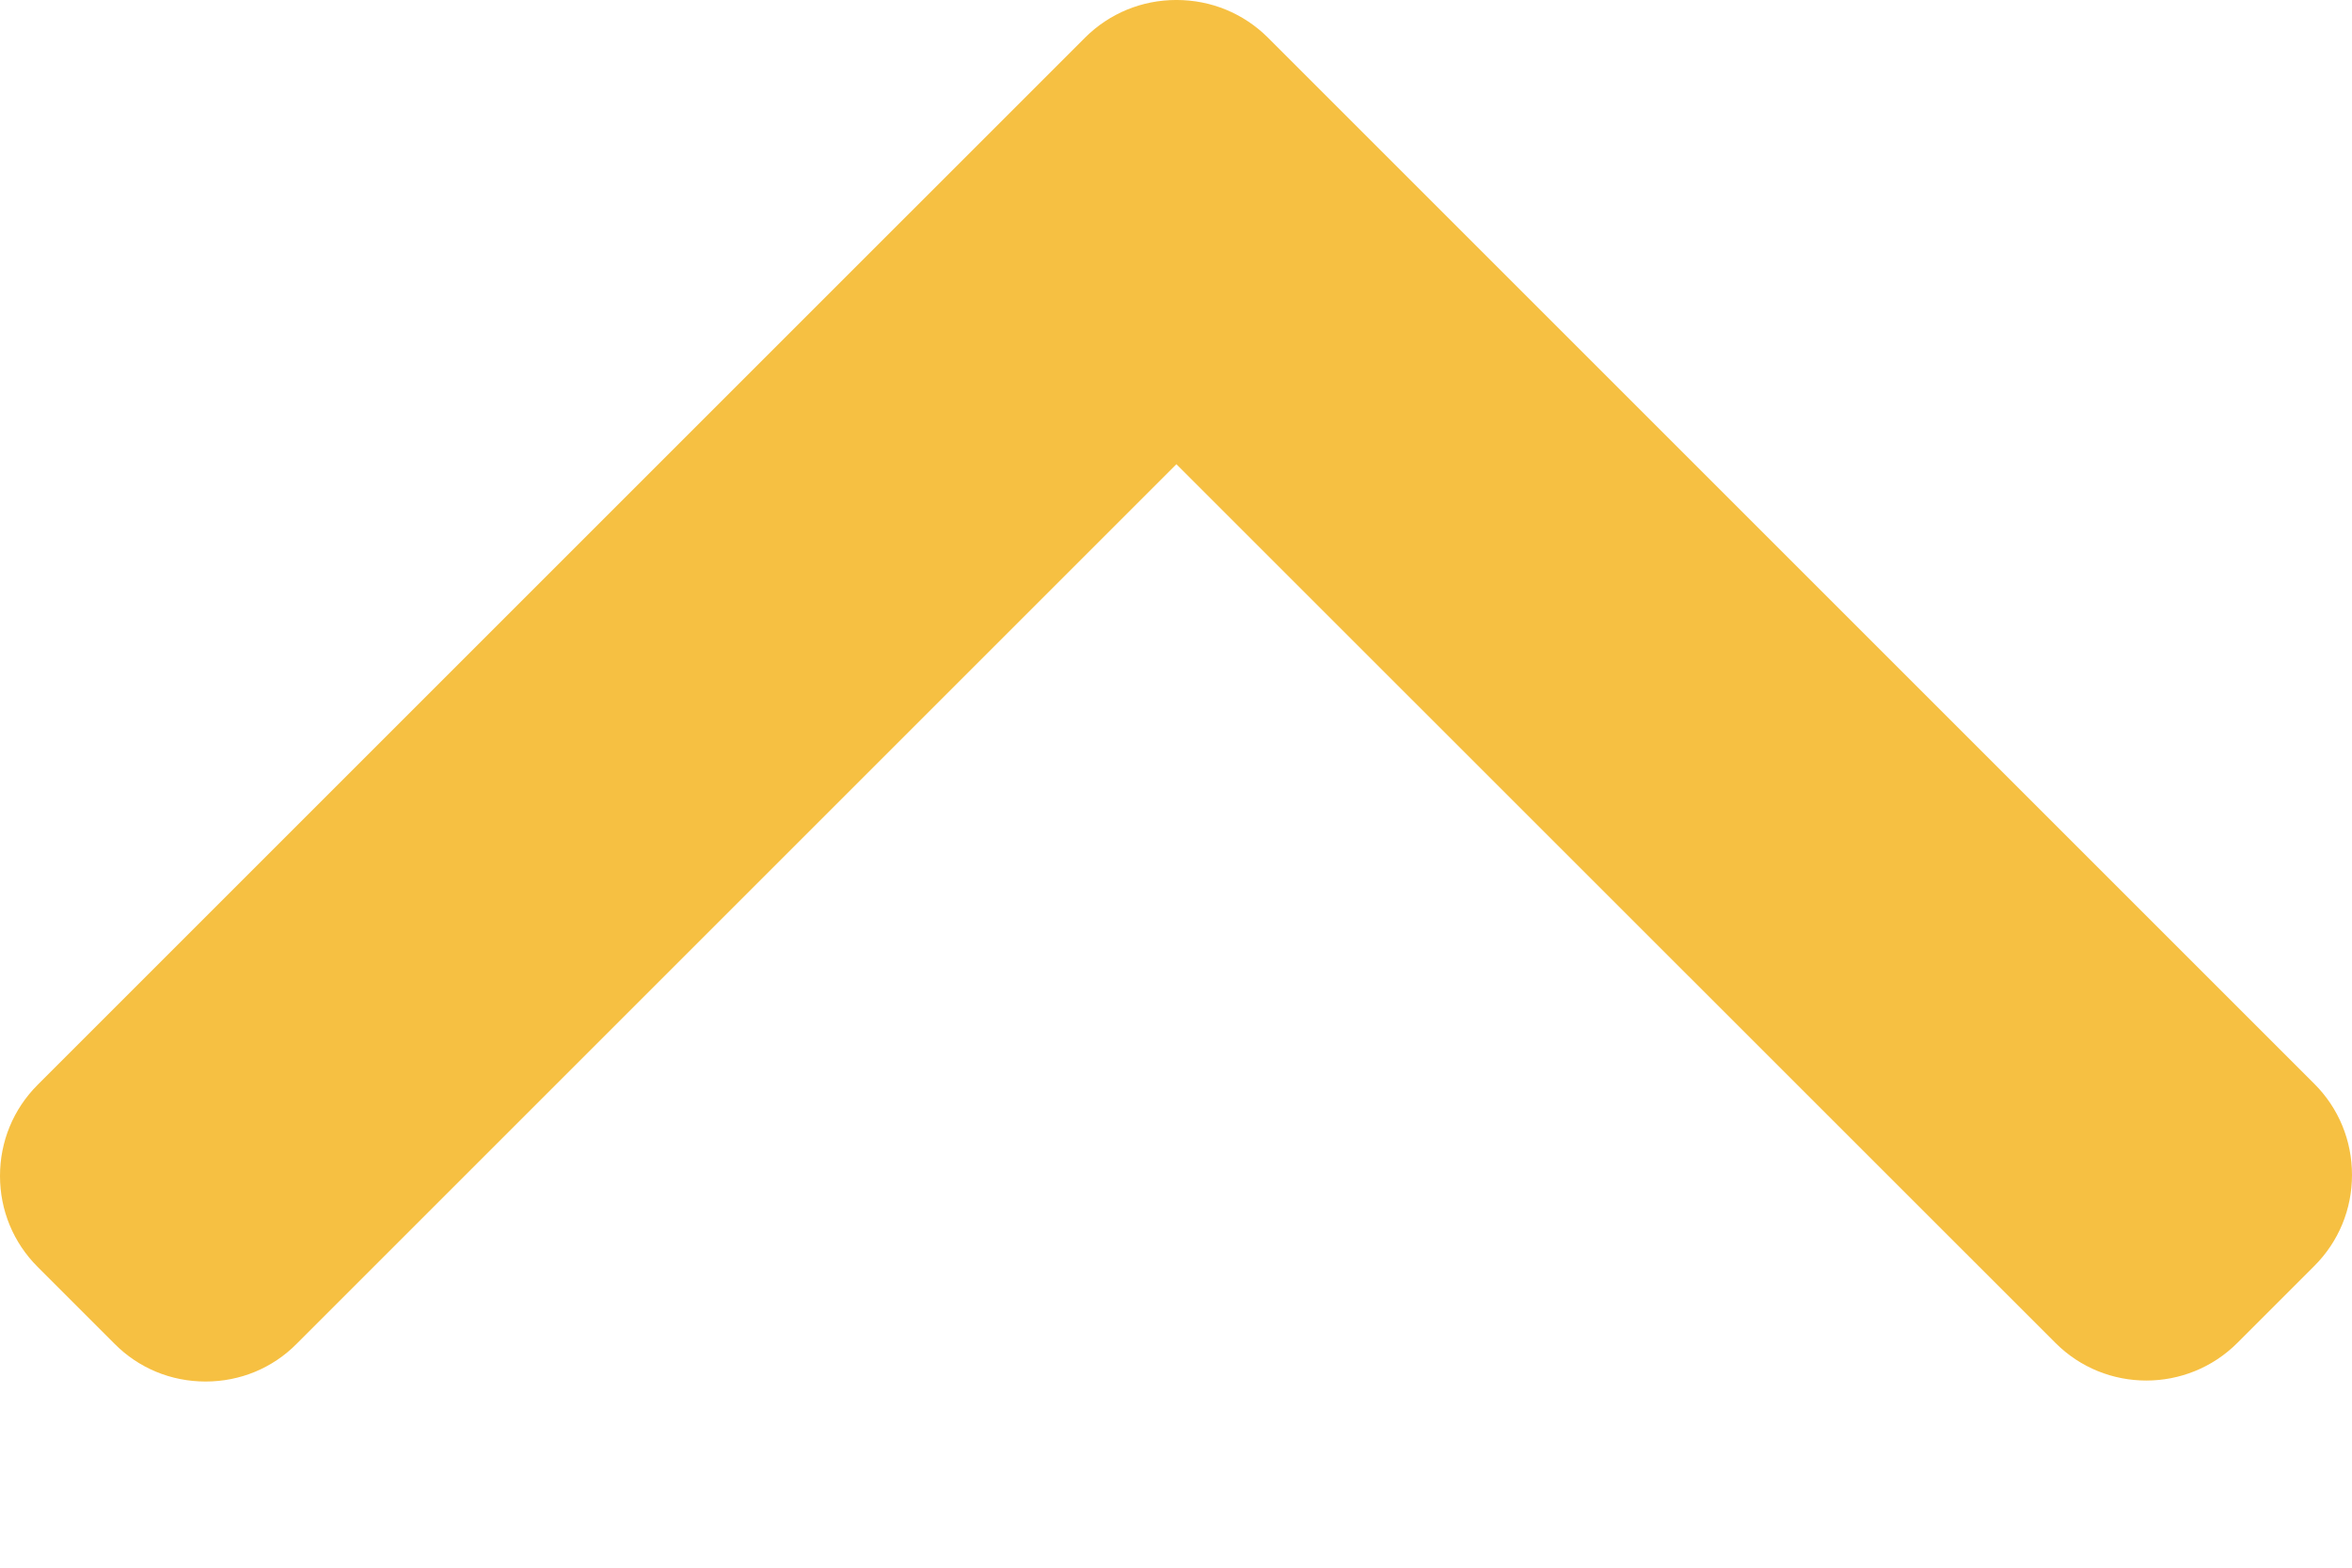 <svg width="12" height="8" viewBox="0 0 12 8" fill="none" xmlns="http://www.w3.org/2000/svg">
<path d="M6.468 0.191L11.808 5.531C11.932 5.655 12 5.82 12 5.996C12 6.171 11.932 6.336 11.808 6.46L11.415 6.853C11.159 7.109 10.742 7.109 10.487 6.853L6.002 2.369L1.513 6.858C1.39 6.982 1.225 7.05 1.049 7.05C0.873 7.05 0.708 6.982 0.585 6.858L0.192 6.465C0.068 6.341 3.77652e-06 6.176 3.76884e-06 6.001C3.76115e-06 5.825 0.068 5.66 0.192 5.536L5.537 0.191C5.661 0.068 5.826 -0 6.002 -8.89064e-05C6.179 -0 6.344 0.068 6.468 0.191Z" fill="#F6C042"/>
</svg>
